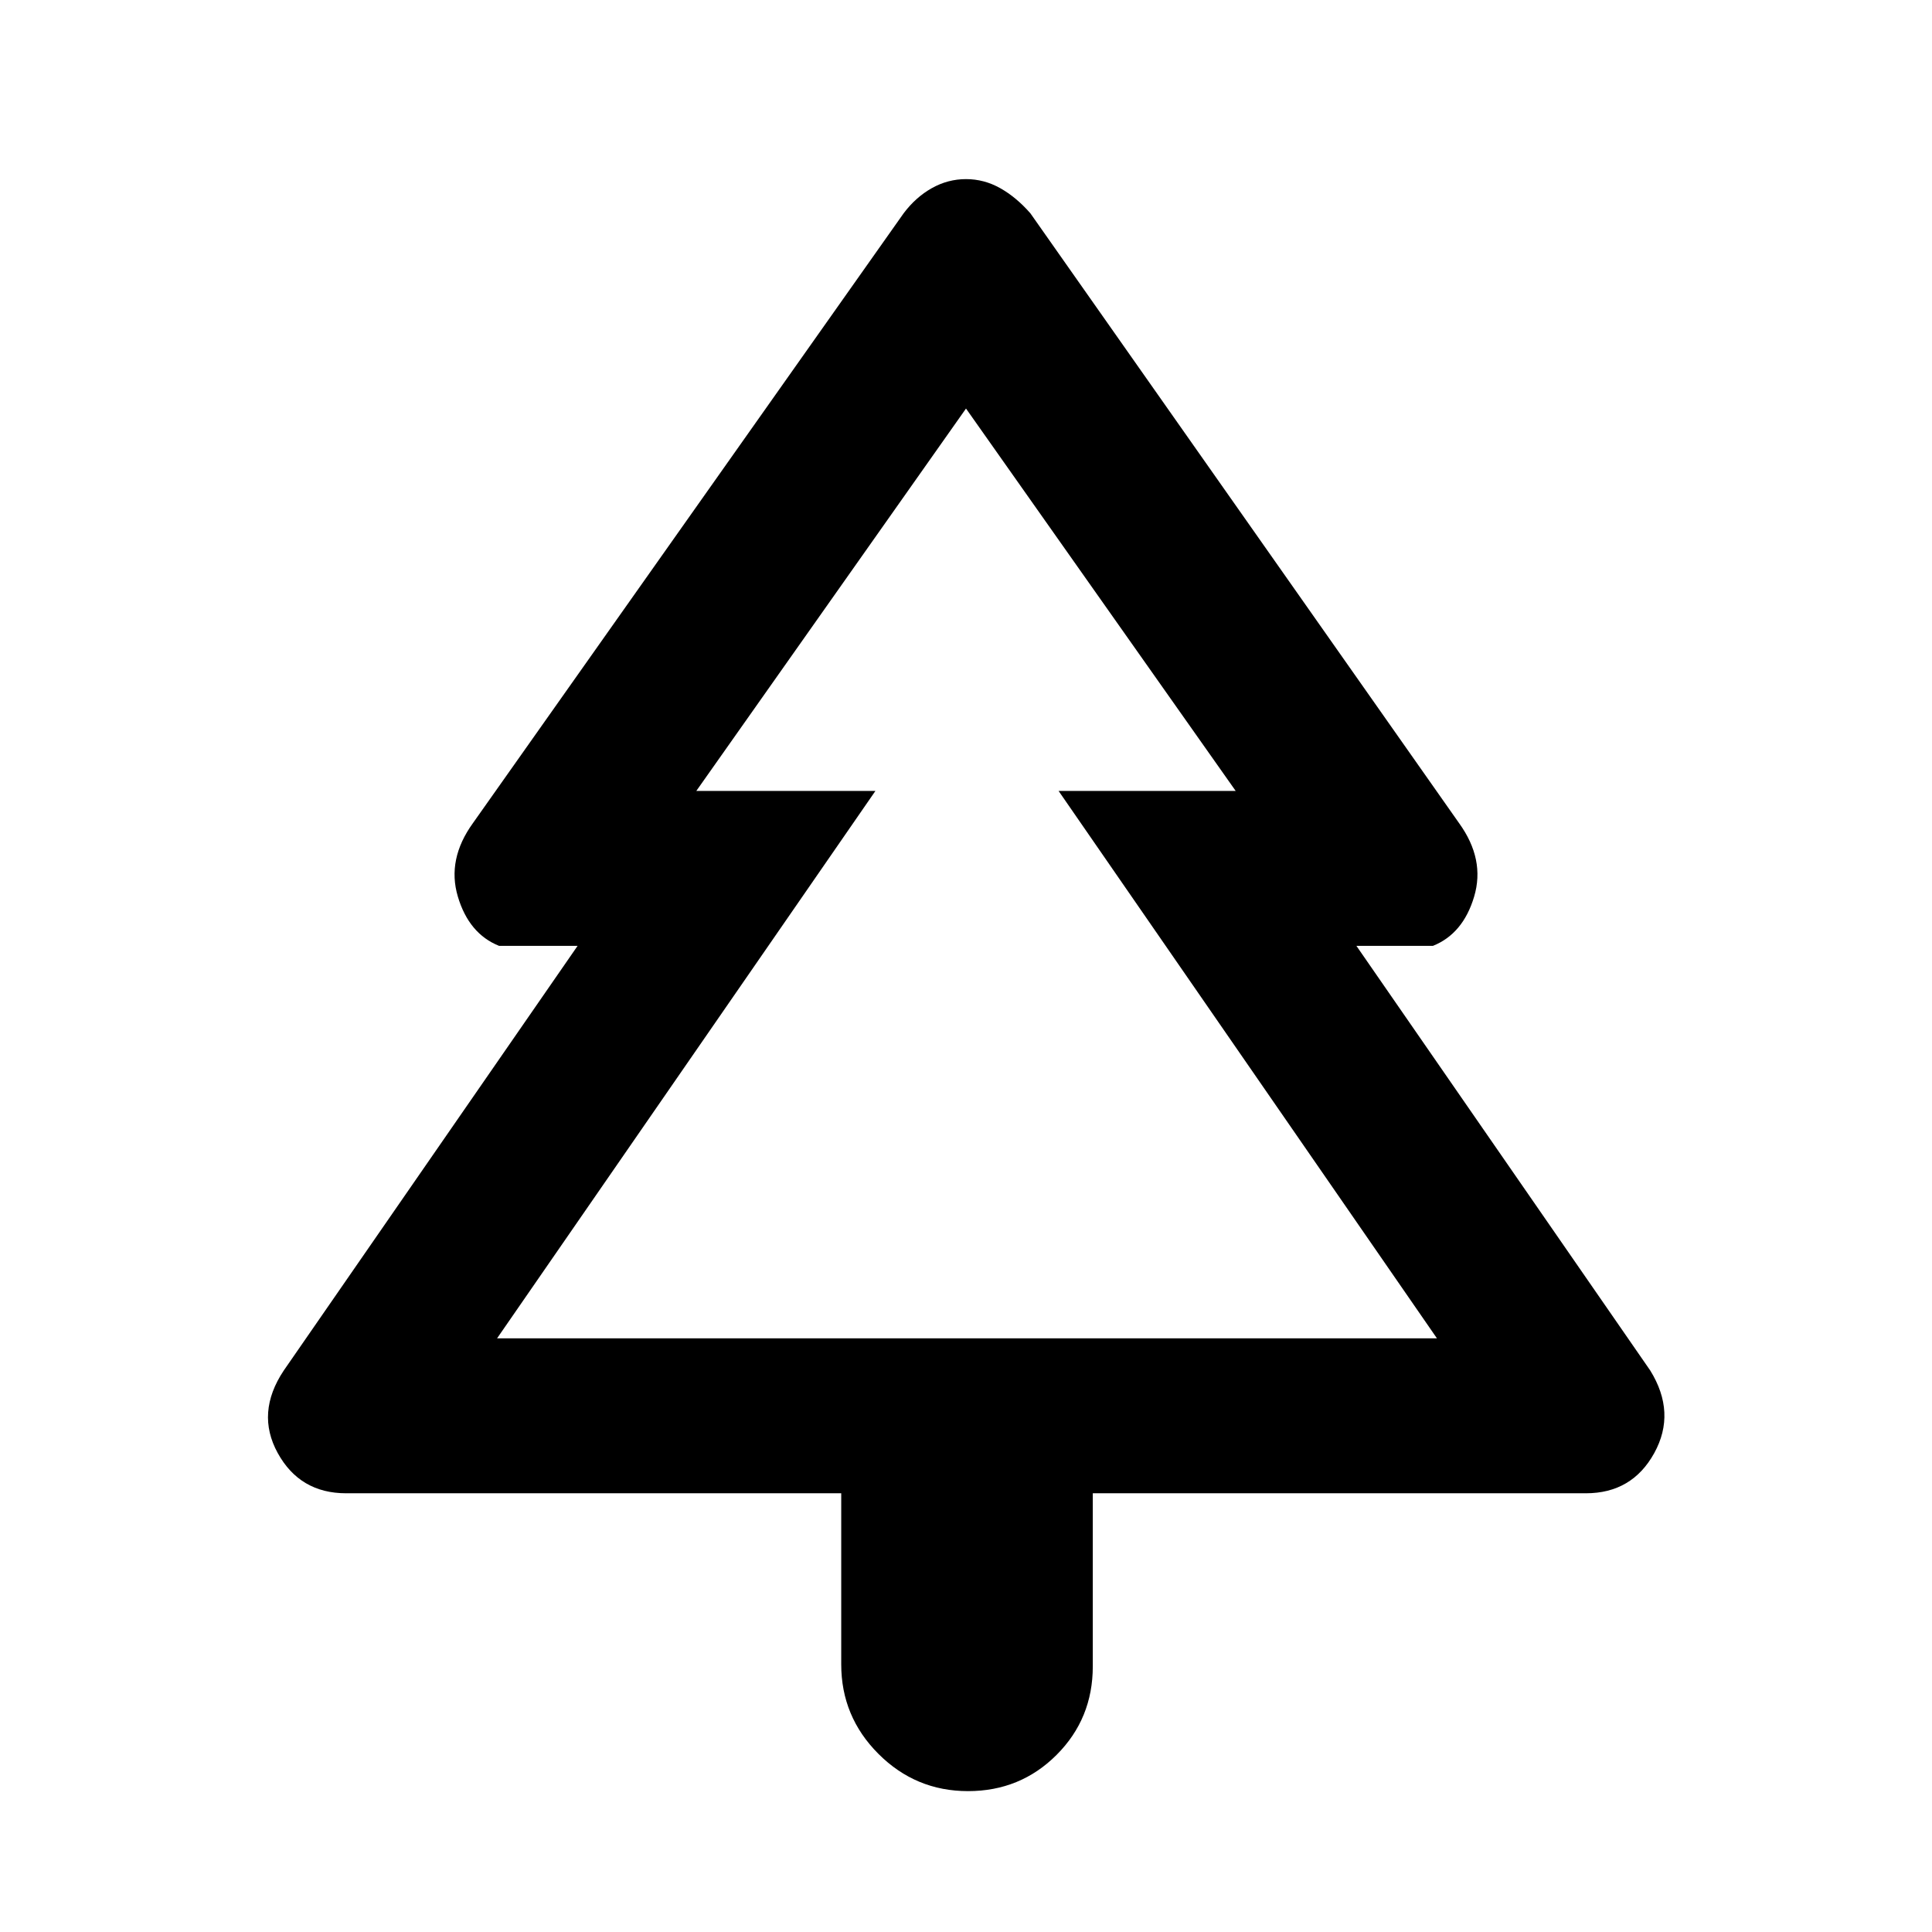<svg xmlns="http://www.w3.org/2000/svg" height="48" width="48"><path d="M24.05 44.5Q22.75 44.5 21.825 43.575Q20.9 42.65 20.9 41.35V37.1H8.6Q7.45 37.1 6.9 36.1Q6.35 35.1 7.05 34.05L14.35 23.5H12.4Q11.65 23.2 11.375 22.275Q11.1 21.35 11.75 20.45L22.45 5.3Q22.75 4.9 23.15 4.675Q23.55 4.45 24 4.45Q24.45 4.45 24.85 4.675Q25.25 4.9 25.6 5.3L36.25 20.45Q36.9 21.35 36.625 22.275Q36.35 23.2 35.6 23.5H33.7L41 34.05Q41.65 35.1 41.1 36.1Q40.55 37.1 39.4 37.1H27.15V41.4Q27.15 42.7 26.25 43.6Q25.35 44.5 24.05 44.5ZM12.35 33.25H21.75H17.3H24H30.7H26.3H35.7ZM12.35 33.25H35.7L26.3 19.65H30.7L24 10.15L17.3 19.65H21.75Z"/></svg>